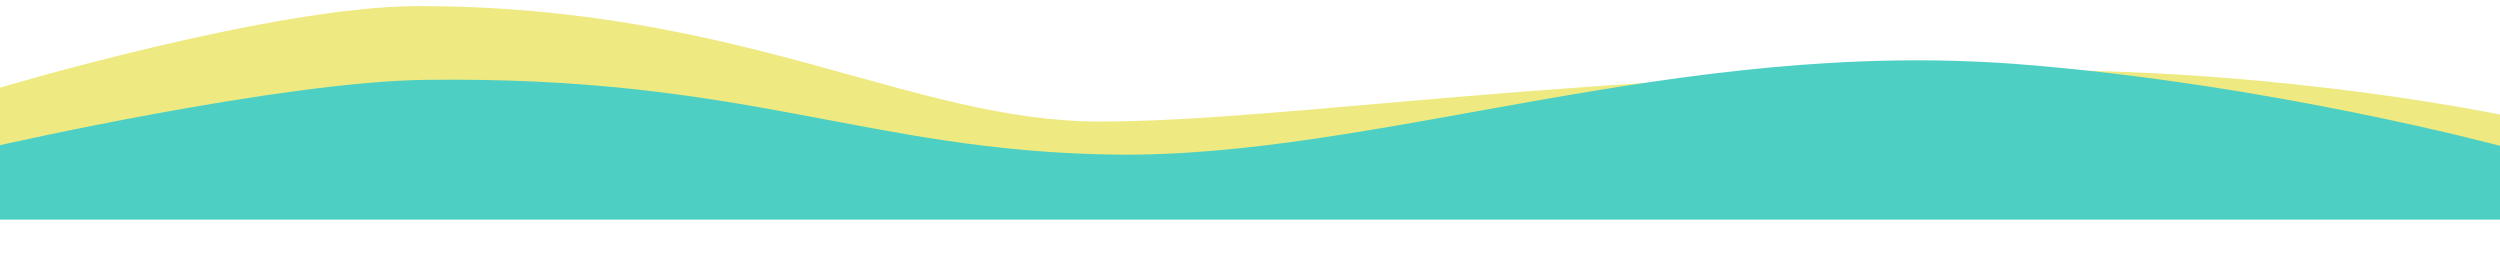 <svg width="1440" height="154" viewBox="0 0 1440 154" fill="none" xmlns="http://www.w3.org/2000/svg">
<g filter="url(#filter0_i_275_4507)">
<path d="M-5.86888e-05 55.5C-5.86888e-05 55.5 157.534 8.45 241 8.5C427.444 8.611 525 75 633.5 75C742 75 912.5 45.5 1175.5 45.5C1318.06 45.5 1440 71 1440 71L1440 94L6.27896e-05 100L-5.86888e-05 55.5Z" fill="#EEEA81"/>
</g>
<path d="M-0.188 83.653C-0.188 83.653 161.045 47.136 244.5 46C430.921 43.463 498.854 86.912 641.095 89.04C792.907 91.31 964.5 21.5 1163 37C1307.25 48.264 1440 84 1440 84L1440 126.5L-5.49567e-05 126.5L-0.188 83.653Z" fill="#4DD0C3"/>
<defs>
<filter id="filter0_i_275_4507" x="0" y="3.5" width="1440" height="96.5" filterUnits="userSpaceOnUse" color-interpolation-filters="sRGB">
<feFlood flood-opacity="0" result="BackgroundImageFix"/>
<feBlend mode="normal" in="SourceGraphic" in2="BackgroundImageFix" result="shape"/>
<feColorMatrix in="SourceAlpha" type="matrix" values="0 0 0 0 0 0 0 0 0 0 0 0 0 0 0 0 0 0 127 0" result="hardAlpha"/>
<feOffset dy="-5"/>
<feGaussianBlur stdDeviation="9"/>
<feComposite in2="hardAlpha" operator="arithmetic" k2="-1" k3="1"/>
<feColorMatrix type="matrix" values="0 0 0 0 0 0 0 0 0 0 0 0 0 0 0 0 0 0 0.25 0"/>
<feBlend mode="normal" in2="shape" result="effect1_innerShadow_275_4507"/>
</filter>
</defs>
</svg>
